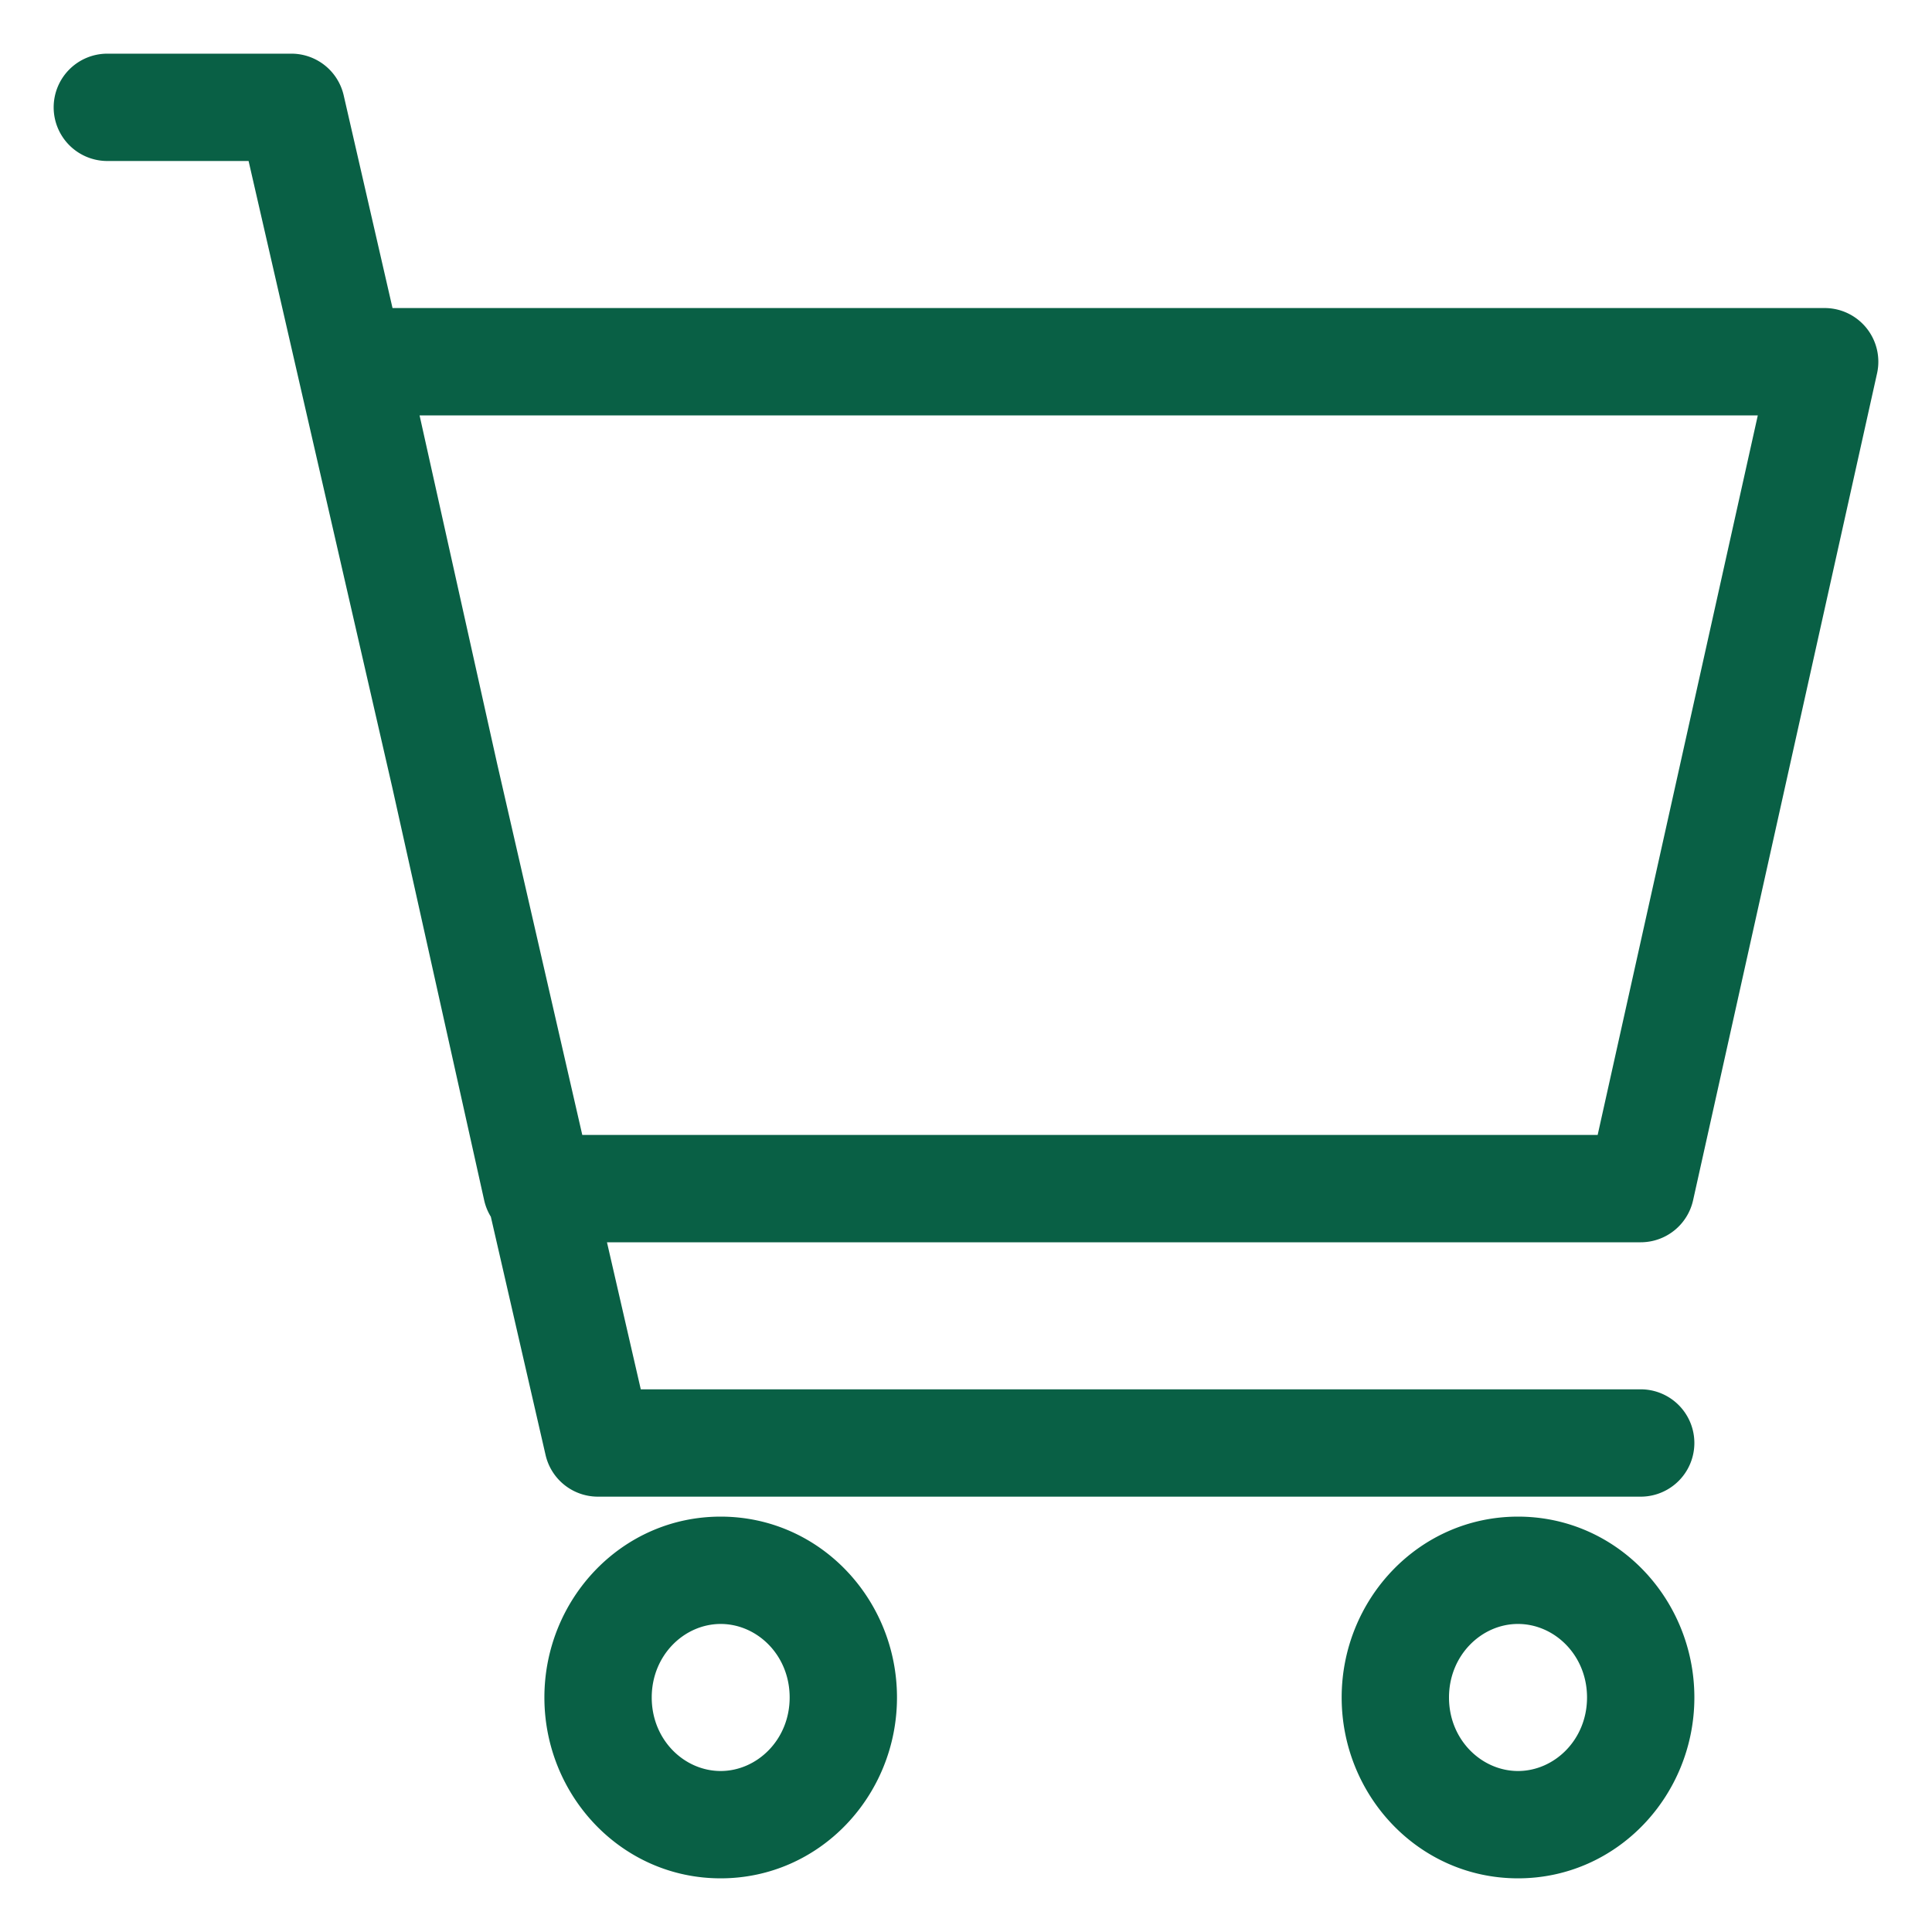 <svg width="18" height="18" viewBox="0 0 18 18" fill="none" xmlns="http://www.w3.org/2000/svg"><path fill-rule="evenodd" clip-rule="evenodd" d="M.5 1A.5.5 0 0 1 1 .5h1.714a.5.5 0 0 1 .488.388l.455 1.982H17a.5.5 0 0 1 .488.609l-1.714 7.704a.5.5 0 0 1-.488.391H5.655l.315 1.37h9.316a.5.5 0 1 1 0 1H5.57a.5.5 0 0 1-.487-.388l-.51-2.22a.5.5 0 0 1-.062-.153l-.857-3.85L2.316 1.5H1A.5.5 0 0 1 .5 1Zm4.925 9.574h9.46l1.492-6.704H3.909l.722 3.242.794 3.462Zm1.29 4.556c-.339 0-.643.29-.643.685 0 .396.304.685.642.685s.643-.29.643-.685c0-.396-.304-.685-.643-.685Zm-1.643.685c0-.914.718-1.685 1.642-1.685.925 0 1.643.771 1.643 1.685 0 .913-.718 1.685-1.643 1.685-.924 0-1.642-.772-1.642-1.685Zm9.07-.685c-.337 0-.642.29-.642.685 0 .396.305.685.643.685s.643-.29.643-.685c0-.396-.305-.685-.643-.685Zm-1.642.685c0-.914.719-1.685 1.643-1.685s1.643.771 1.643 1.685c0 .913-.719 1.685-1.643 1.685-.925 0-1.643-.772-1.643-1.685Z" fill="#096045"/></svg>